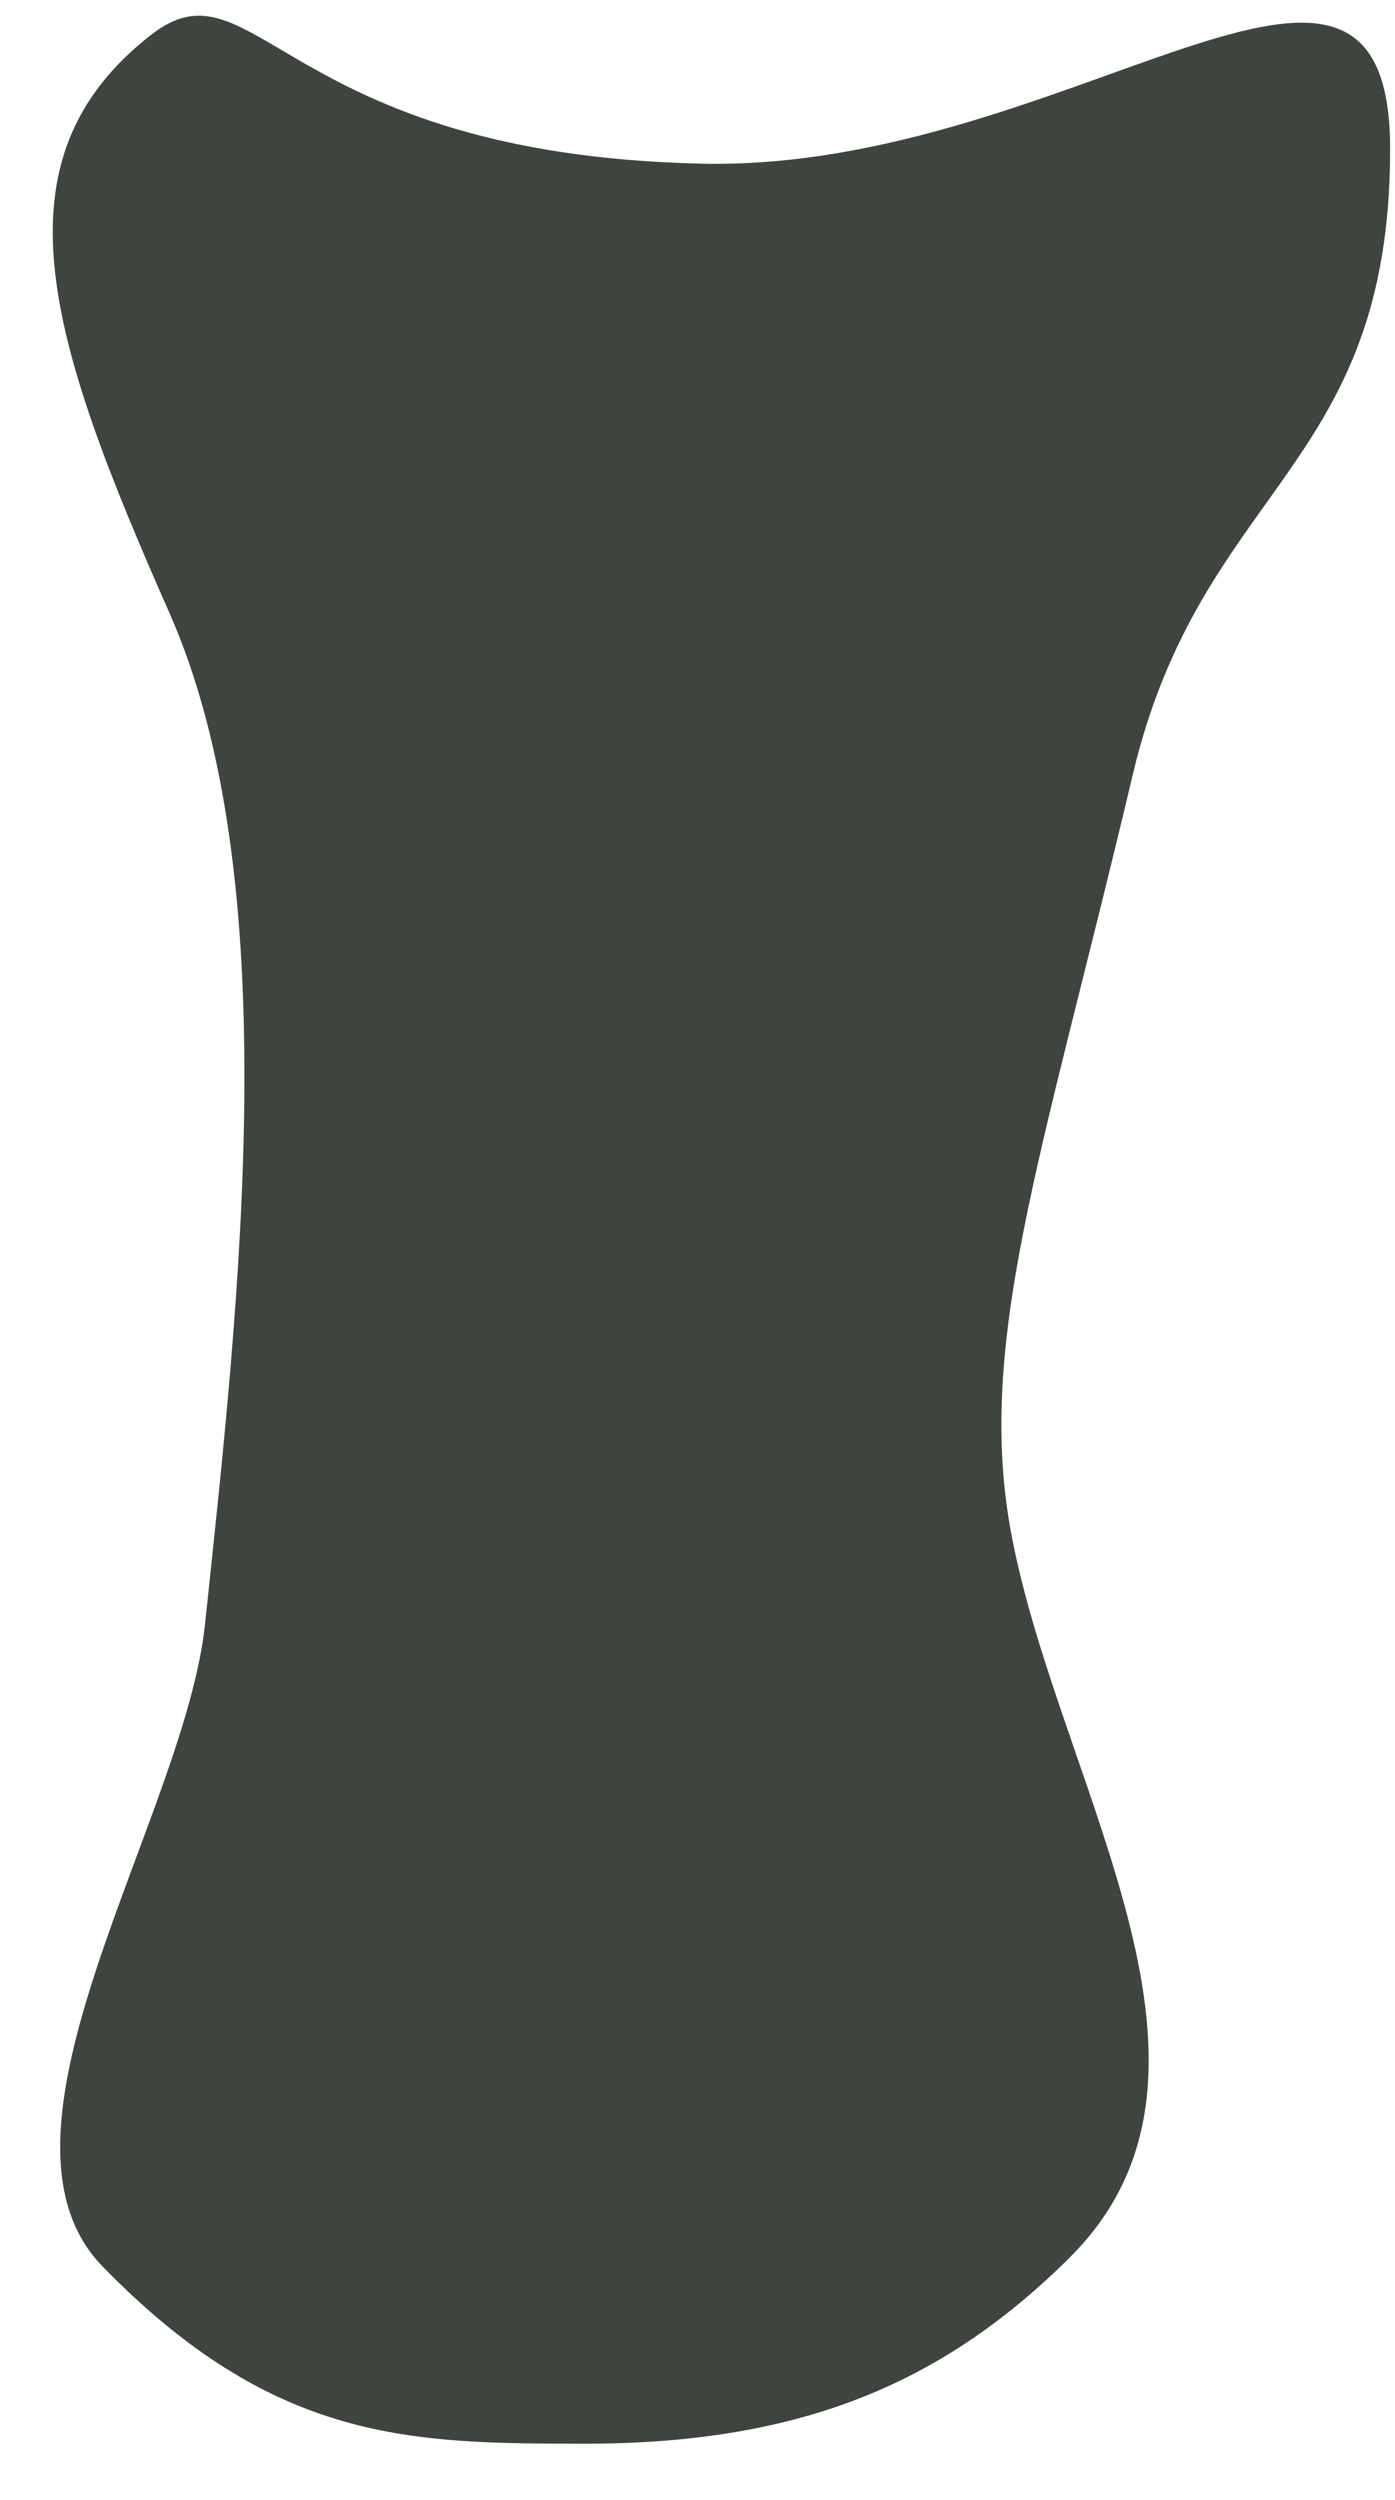<svg width="24" height="43" viewBox="0 0 24 43" fill="none" xmlns="http://www.w3.org/2000/svg">
<path d="M18.391 38.84C21.59 35.689 18.306 30.846 17.436 26.571C16.735 23.196 17.904 20.021 19.49 13.317C20.669 8.347 23.922 8.075 23.916 2.553C23.91 -2.526 18.403 2.951 12.079 2.815C4.877 2.658 4.378 -0.783 2.605 0.595C-0.168 2.749 0.835 5.84 2.913 10.537C4.949 15.145 4.113 22.414 3.527 27.936C3.176 31.257 -0.492 36.667 1.765 38.982C4.729 42.024 7.098 42.027 10.055 42.03C13.913 42.033 16.297 40.906 18.391 38.843V38.84Z" fill="#3E443E"/>
</svg>
